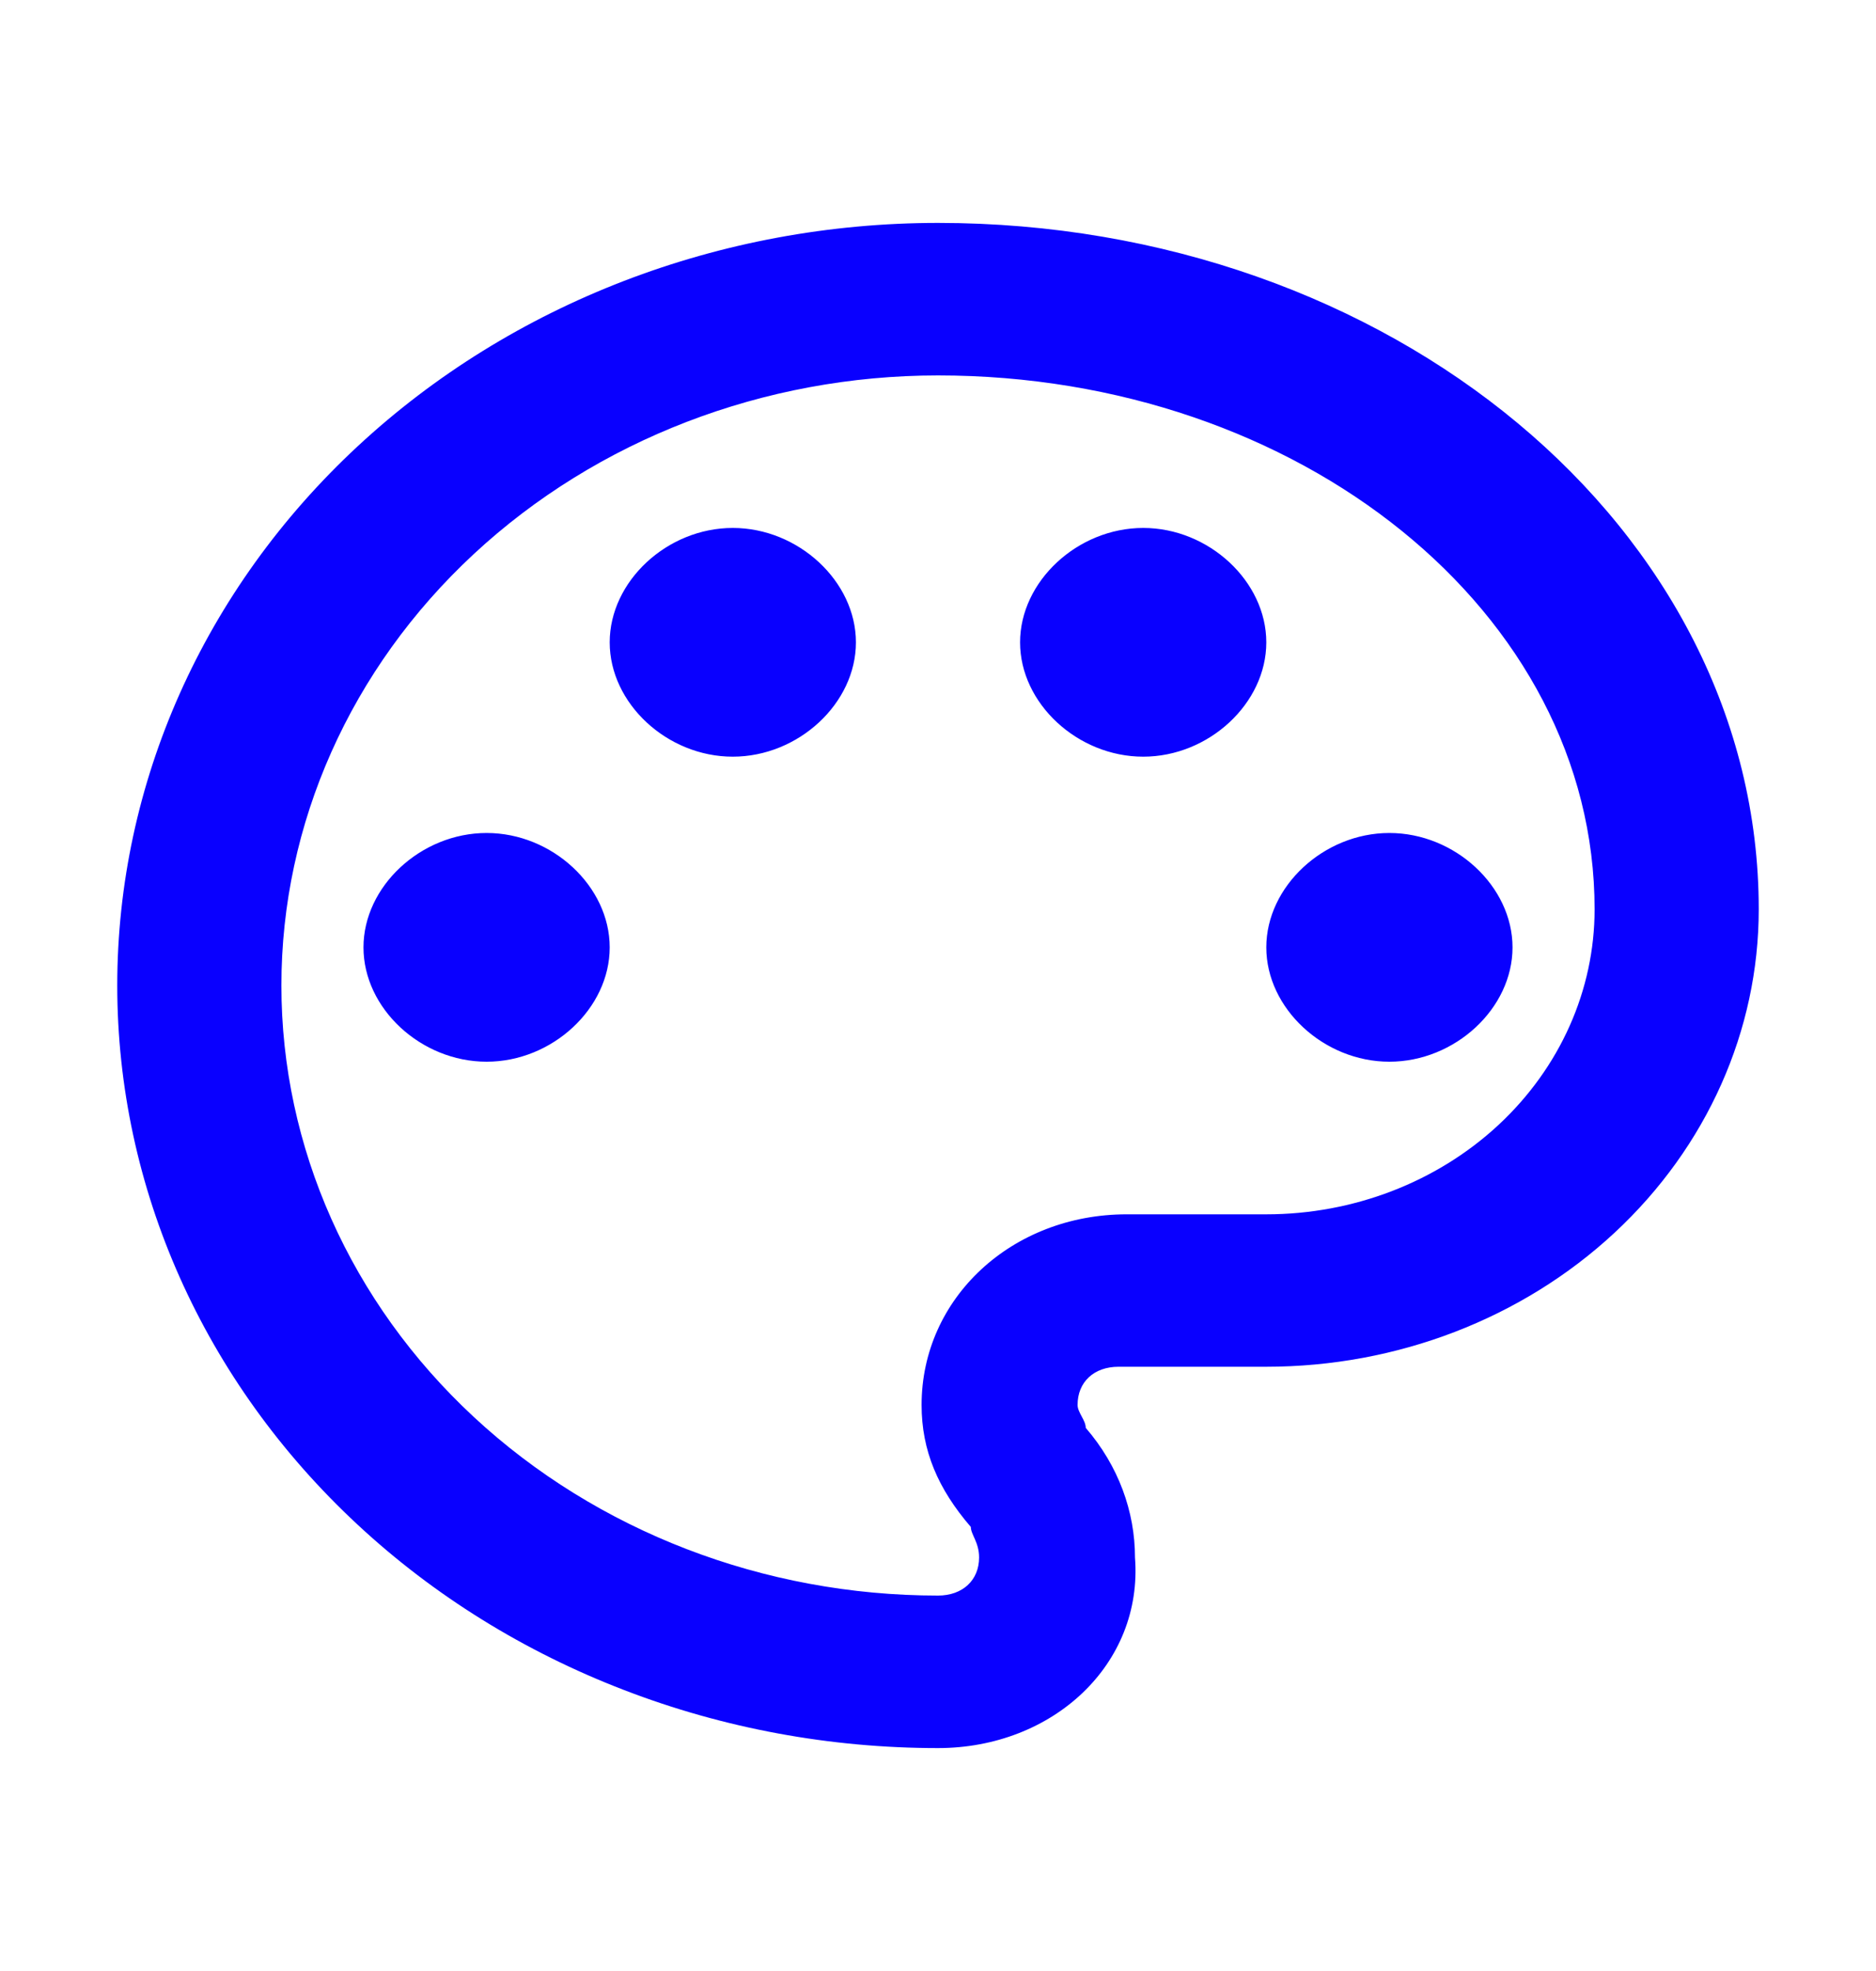<svg width="20" height="21" viewBox="0 0 20 21" fill="none" xmlns="http://www.w3.org/2000/svg">
<path d="M10 18.625C8.851 18.625 7.713 18.415 6.652 18.006C5.59 17.598 4.625 17 3.813 16.245C2.172 14.722 1.25 12.655 1.25 10.5C1.25 8.345 2.172 6.278 3.813 4.755C5.454 3.231 7.679 2.375 10 2.375C14.812 2.375 18.75 5.625 18.75 9.688C18.75 10.98 18.197 12.22 17.212 13.135C16.228 14.049 14.892 14.562 13.5 14.562H11.925C11.662 14.562 11.488 14.725 11.488 14.969C11.488 15.05 11.575 15.131 11.575 15.213C11.925 15.619 12.1 16.106 12.1 16.594C12.188 17.731 11.225 18.625 10 18.625ZM10 4C8.143 4 6.363 4.685 5.05 5.904C3.737 7.123 3 8.776 3 10.5C3 12.224 3.737 13.877 5.05 15.096C6.363 16.315 8.143 17 10 17C10.262 17 10.438 16.837 10.438 16.594C10.438 16.431 10.35 16.35 10.35 16.269C10 15.863 9.825 15.456 9.825 14.969C9.825 13.831 10.787 12.938 12.012 12.938H13.5C14.428 12.938 15.319 12.595 15.975 11.986C16.631 11.376 17 10.55 17 9.688C17 6.519 13.85 4 10 4ZM5.188 8.875C5.888 8.875 6.5 9.444 6.5 10.094C6.5 10.744 5.888 11.312 5.188 11.312C4.487 11.312 3.875 10.744 3.875 10.094C3.875 9.444 4.487 8.875 5.188 8.875ZM7.812 5.625C8.512 5.625 9.125 6.194 9.125 6.844C9.125 7.494 8.512 8.062 7.812 8.062C7.112 8.062 6.5 7.494 6.5 6.844C6.5 6.194 7.112 5.625 7.812 5.625ZM12.188 5.625C12.887 5.625 13.5 6.194 13.5 6.844C13.5 7.494 12.887 8.062 12.188 8.062C11.488 8.062 10.875 7.494 10.875 6.844C10.875 6.194 11.488 5.625 12.188 5.625ZM14.812 8.875C15.512 8.875 16.125 9.444 16.125 10.094C16.125 10.744 15.512 11.312 14.812 11.312C14.113 11.312 13.5 10.744 13.5 10.094C13.5 9.444 14.113 8.875 14.812 8.875Z" fill="#0900FF"/>
</svg>
